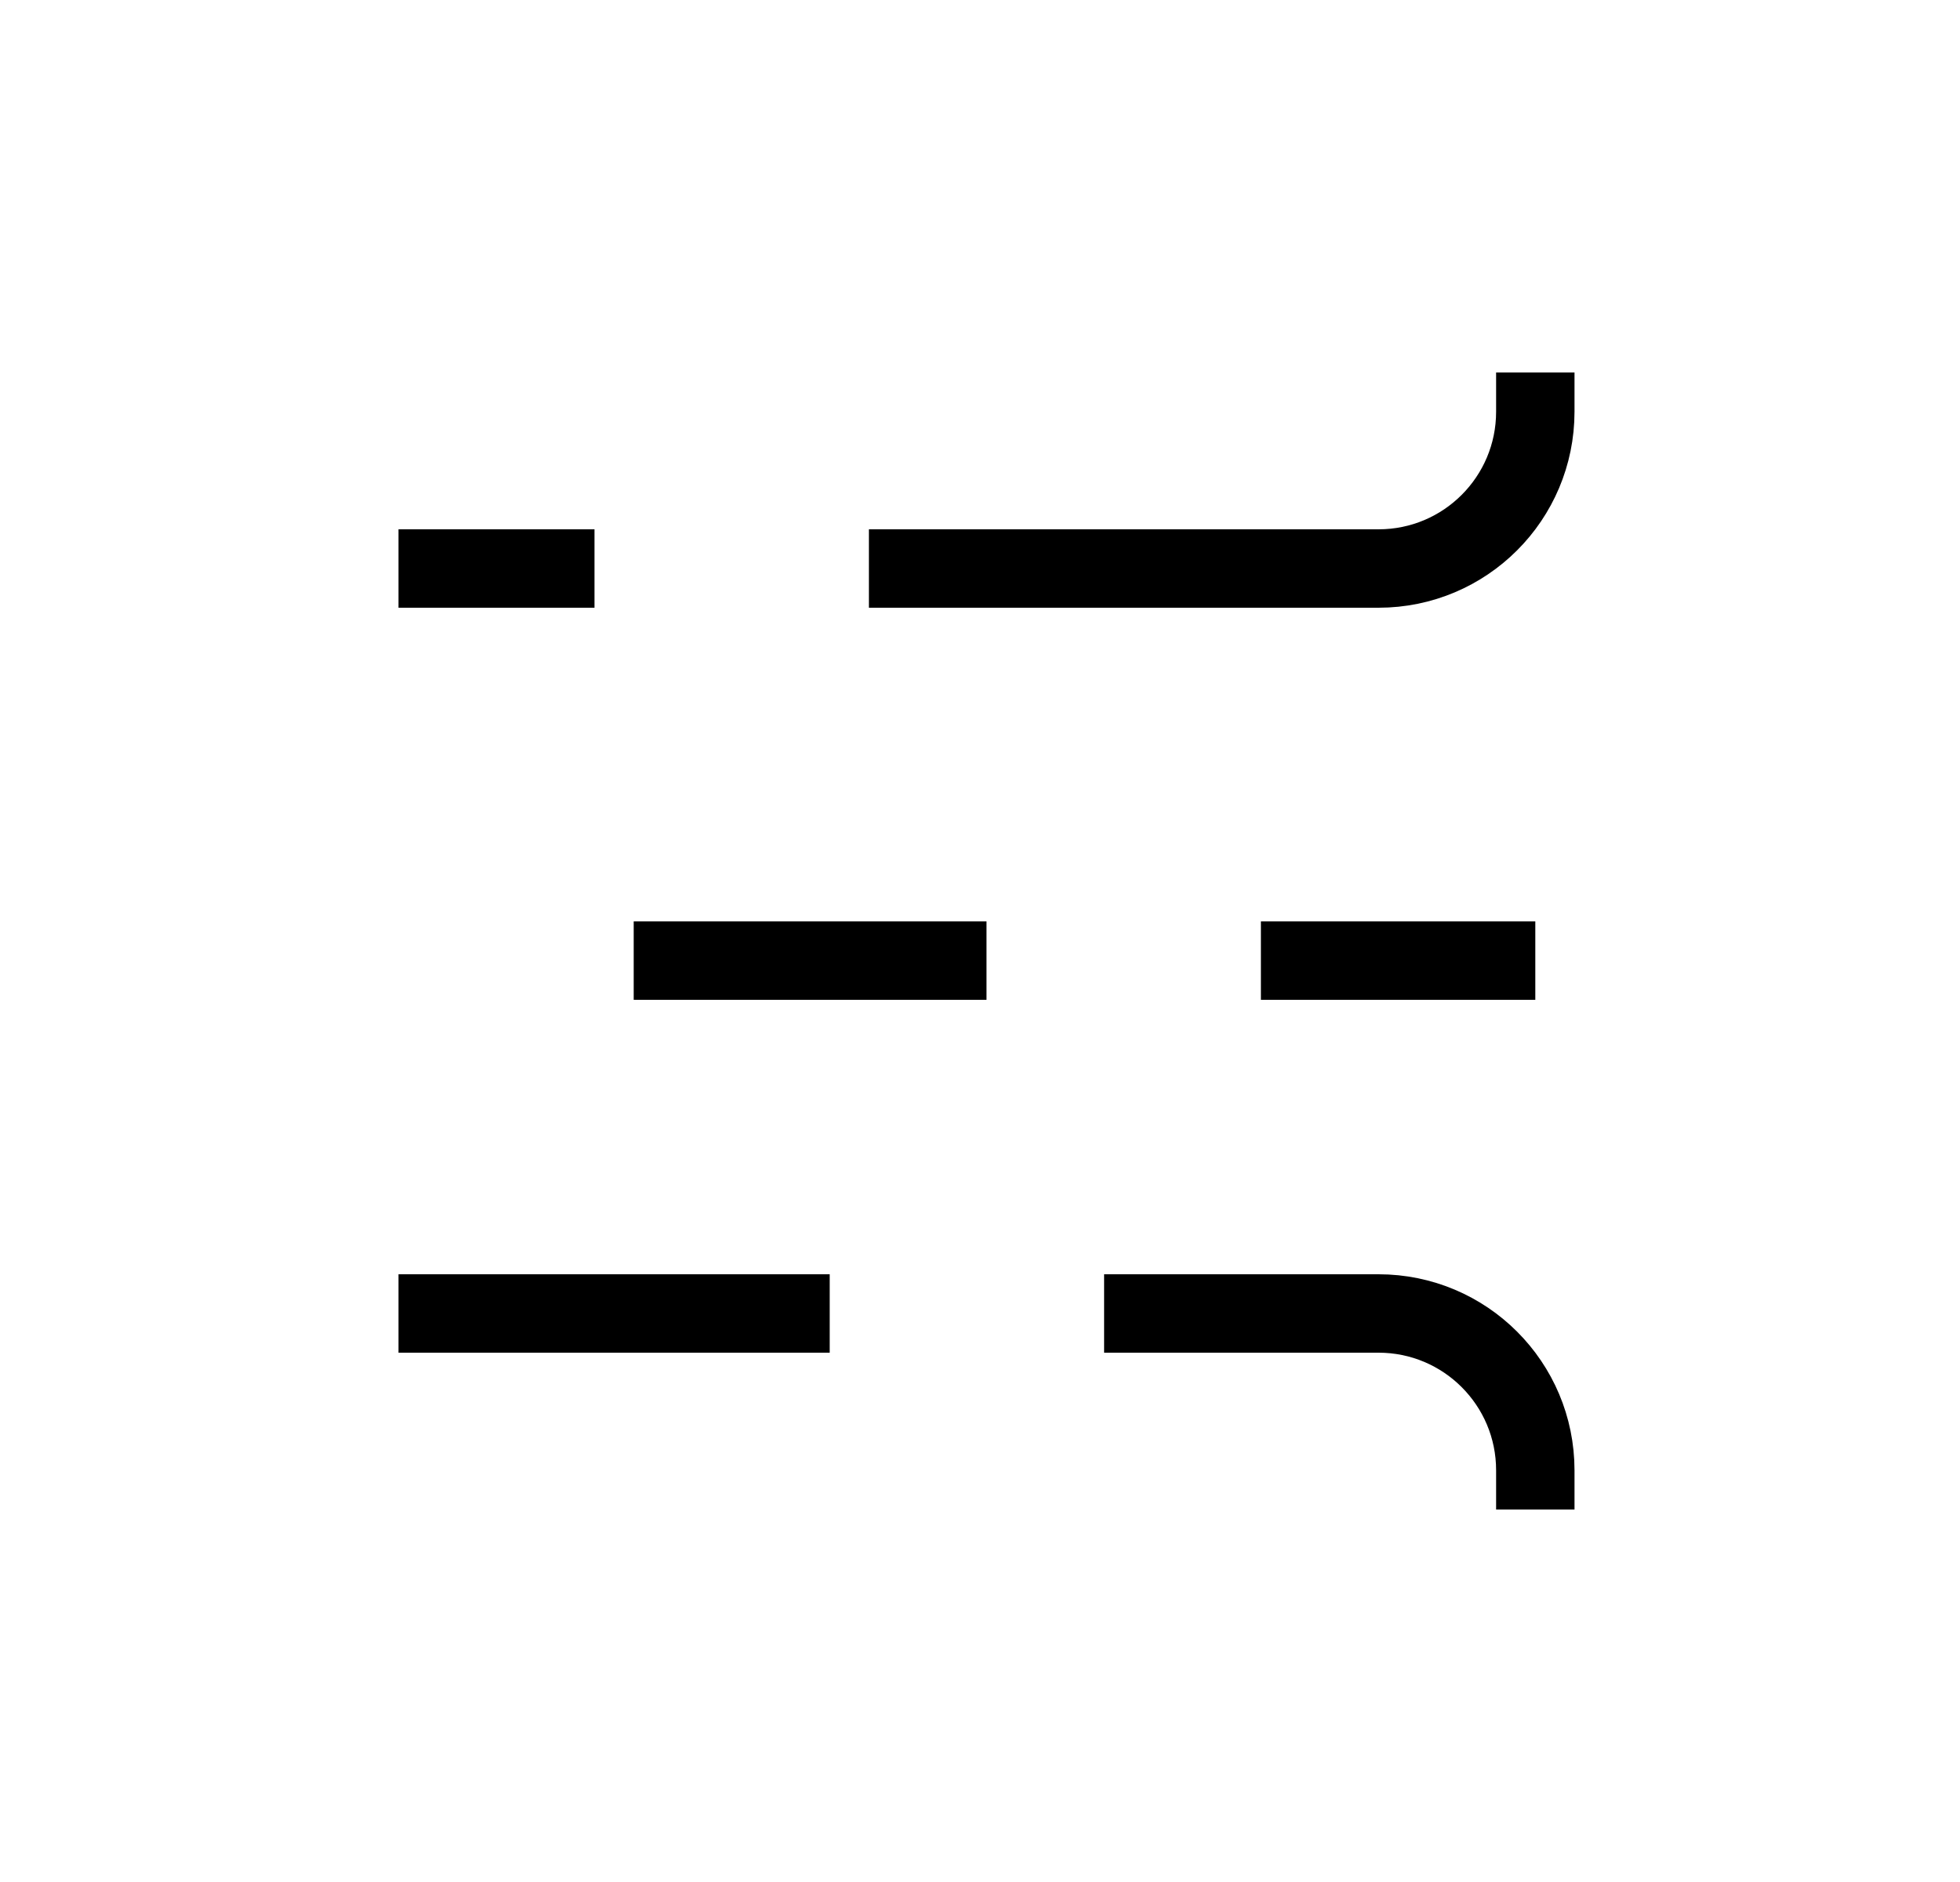 <svg width="25" height="24" viewBox="0 0 25 24" fill="none" xmlns="http://www.w3.org/2000/svg">
<path d="M11.083 7.25H17.583C18.688 7.25 19.583 6.355 19.583 5.25V4.75" stroke="black" strokeWidth="1.5" strokeLinecap="round" strokeLinejoin="round"/>
<path d="M12.583 12.25H8.083" stroke="black" strokeWidth="1.5" strokeLinecap="round" strokeLinejoin="round"/>
<path d="M7.583 7.25H5.083" stroke="black" strokeWidth="1.5" strokeLinecap="round" strokeLinejoin="round"/>
<path d="M10.583 16.75H5.083" stroke="black" strokeWidth="1.5" strokeLinecap="round" strokeLinejoin="round"/>
<path d="M19.583 12.25H16.083" stroke="black" strokeWidth="1.5" strokeLinecap="round" strokeLinejoin="round"/>
<path d="M14.083 16.75H17.583C18.688 16.75 19.583 17.645 19.583 18.75V19.25" stroke="black" strokeWidth="1.5" strokeLinecap="round" strokeLinejoin="round"/>
</svg>
